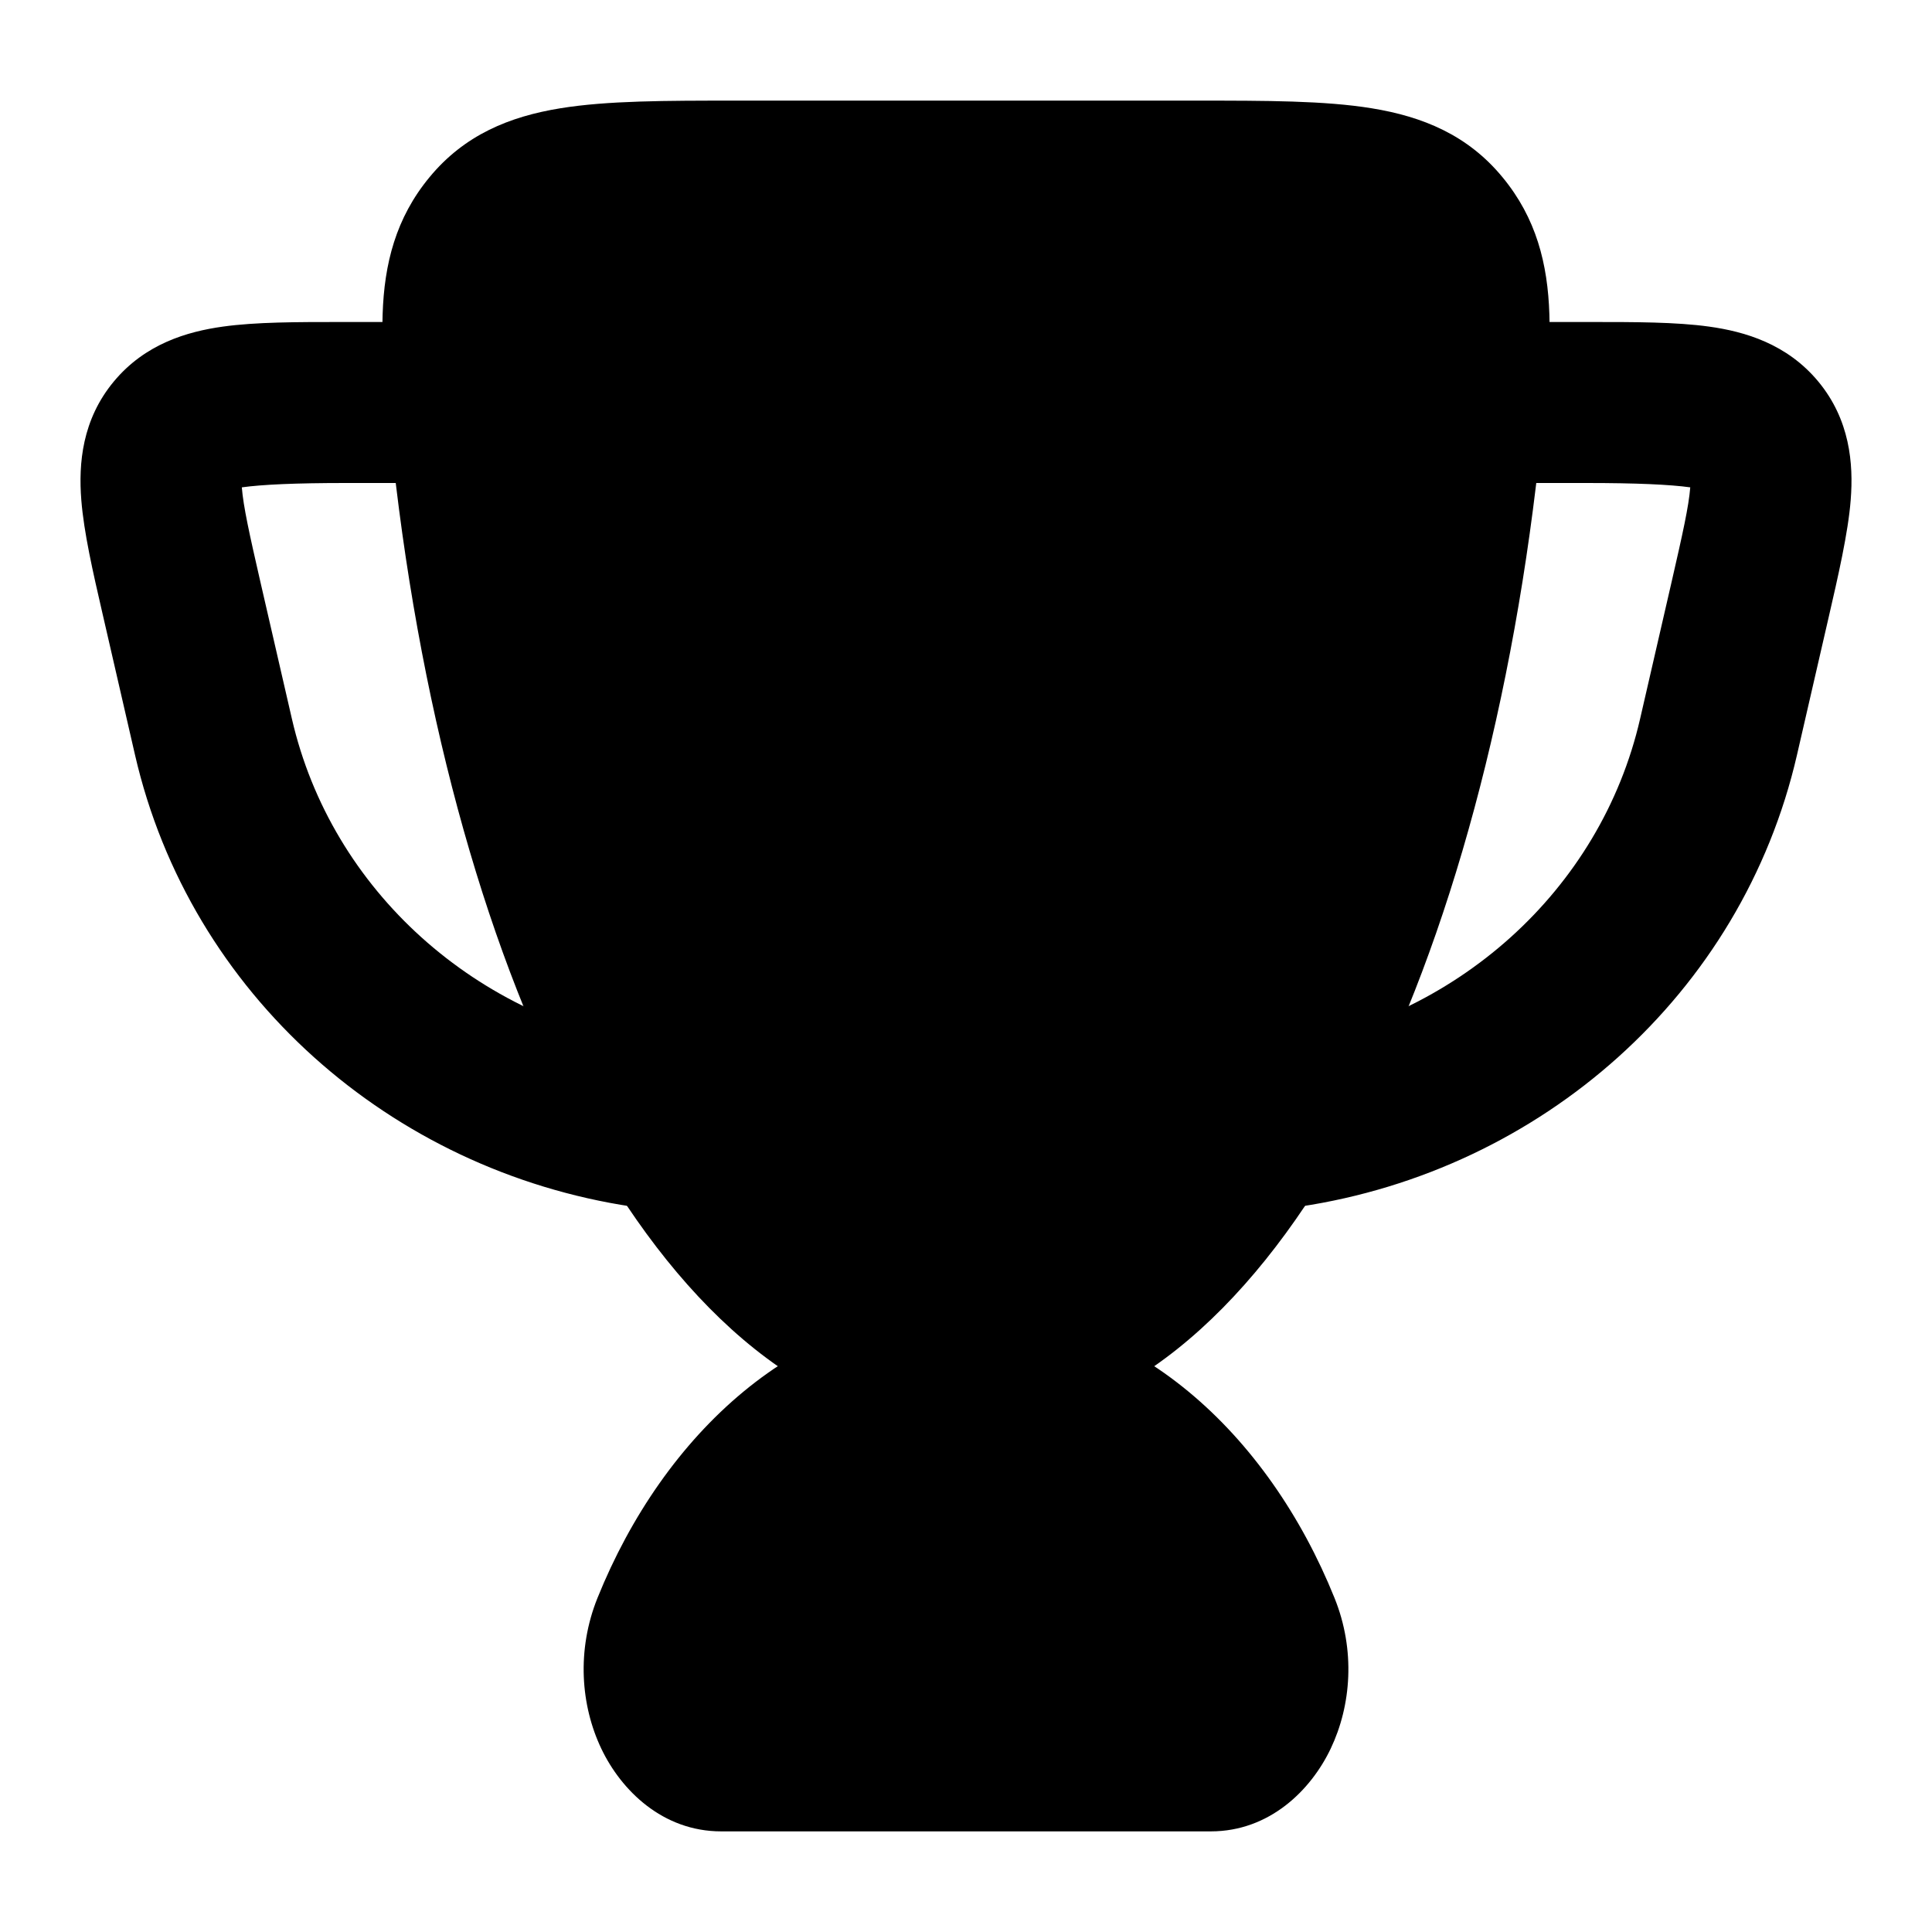 <svg width="24" height="24" viewBox="0 0 24 24" xmlns="http://www.w3.org/2000/svg">
    <path d="M7.422 19.851C8.243 17.814 9.914 16.25 12 16.25C14.086 16.25 15.757 17.814 16.578 19.851C16.84 20.5 16.786 21.186 16.53 21.723C16.283 22.241 15.768 22.75 15.041 22.75H8.959C8.232 22.75 7.717 22.241 7.47 21.723C7.214 21.186 7.161 20.5 7.422 19.851Z"/>
    <path d="M20.997 6.054C20.742 6.019 20.333 6 19.703 6H18.5C17.948 6 17.5 5.552 17.5 5C17.5 4.448 17.948 4 18.5 4L19.764 4C20.311 4 20.821 4 21.23 4.057C21.677 4.119 22.199 4.272 22.587 4.739C22.98 5.213 23.026 5.758 22.99 6.211C22.959 6.616 22.832 7.166 22.714 7.678L22.323 9.377C21.639 12.355 19.143 14.54 16.148 14.989C15.602 15.071 15.093 14.694 15.011 14.148C14.93 13.602 15.306 13.093 15.852 13.011C18.079 12.677 19.884 11.062 20.374 8.929L20.765 7.23C20.902 6.632 20.978 6.293 20.997 6.054Z"/>
    <path d="M3.004 6.054C3.258 6.019 3.667 6 4.298 6H5.5C6.052 6 6.5 5.552 6.5 5C6.5 4.448 6.052 4 5.5 4L4.236 4C3.689 4 3.179 4 2.77 4.057C2.324 4.119 1.802 4.272 1.414 4.739C1.02 5.213 0.974 5.758 1.01 6.211C1.042 6.616 1.154 7.104 1.272 7.616L1.677 9.377C2.362 12.355 4.857 14.54 7.852 14.989C8.398 15.071 8.907 14.694 8.989 14.148C9.071 13.602 8.694 13.093 8.148 13.011C5.921 12.677 4.117 11.062 3.626 8.929L3.235 7.23C3.098 6.632 3.023 6.293 3.004 6.054Z"/>
    <path d="M9.127 1.25L9.187 1.25L14.873 1.25C15.727 1.25 16.456 1.25 17.039 1.345C17.673 1.448 18.233 1.677 18.665 2.202C19.083 2.708 19.227 3.276 19.247 3.907C19.266 4.488 19.181 5.195 19.081 6.025C18.691 9.264 17.836 12.175 16.664 14.245C15.513 16.277 13.926 17.75 12 17.75C10.075 17.75 8.487 16.277 7.337 14.245C6.165 12.175 5.309 9.264 4.919 6.025C4.819 5.195 4.734 4.488 4.753 3.907C4.773 3.276 4.917 2.708 5.335 2.202C5.768 1.677 6.327 1.448 6.961 1.345C7.544 1.25 8.274 1.25 9.127 1.25Z"/>
</svg>
